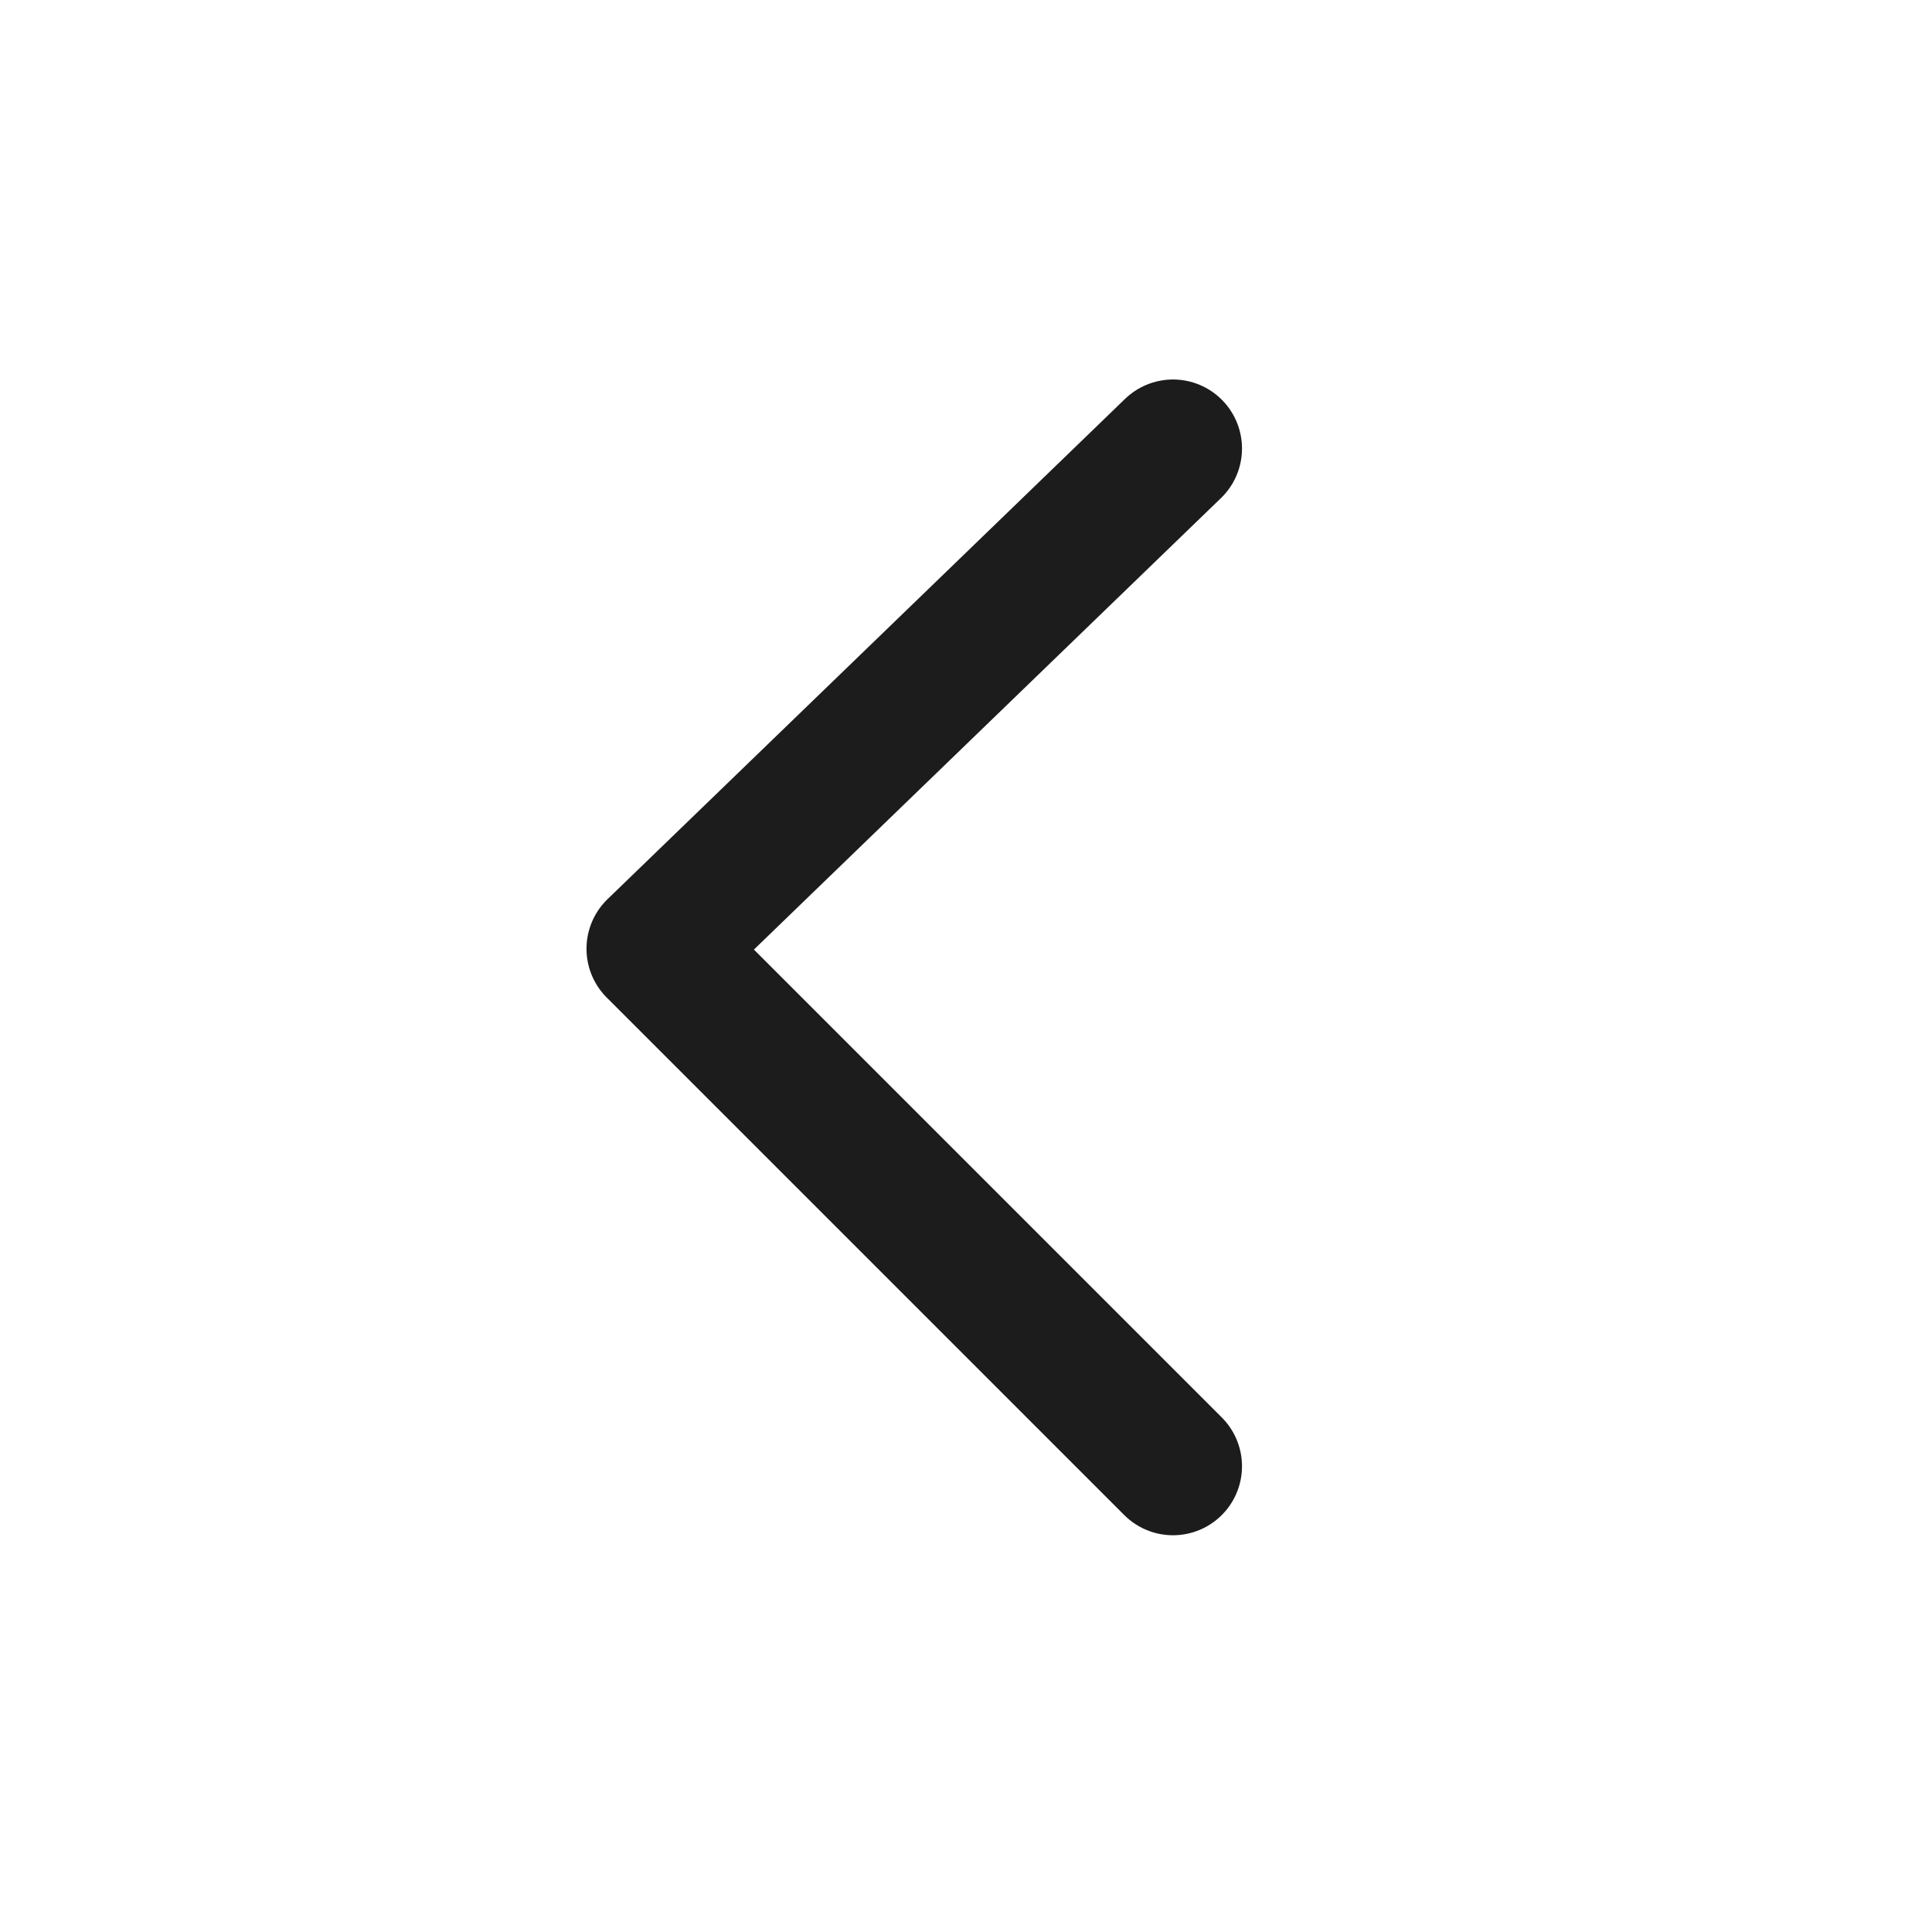   <svg width="56" height="56" viewBox="0 0 56 56" fill="none" xmlns="http://www.w3.org/2000/svg">
    <path
      d="M34 13L19 27.5L34 42.5"
      stroke="#1C1C1D"
      stroke-width="4"
      stroke-linecap="round"
      stroke-linejoin="round"
    />
  </svg>